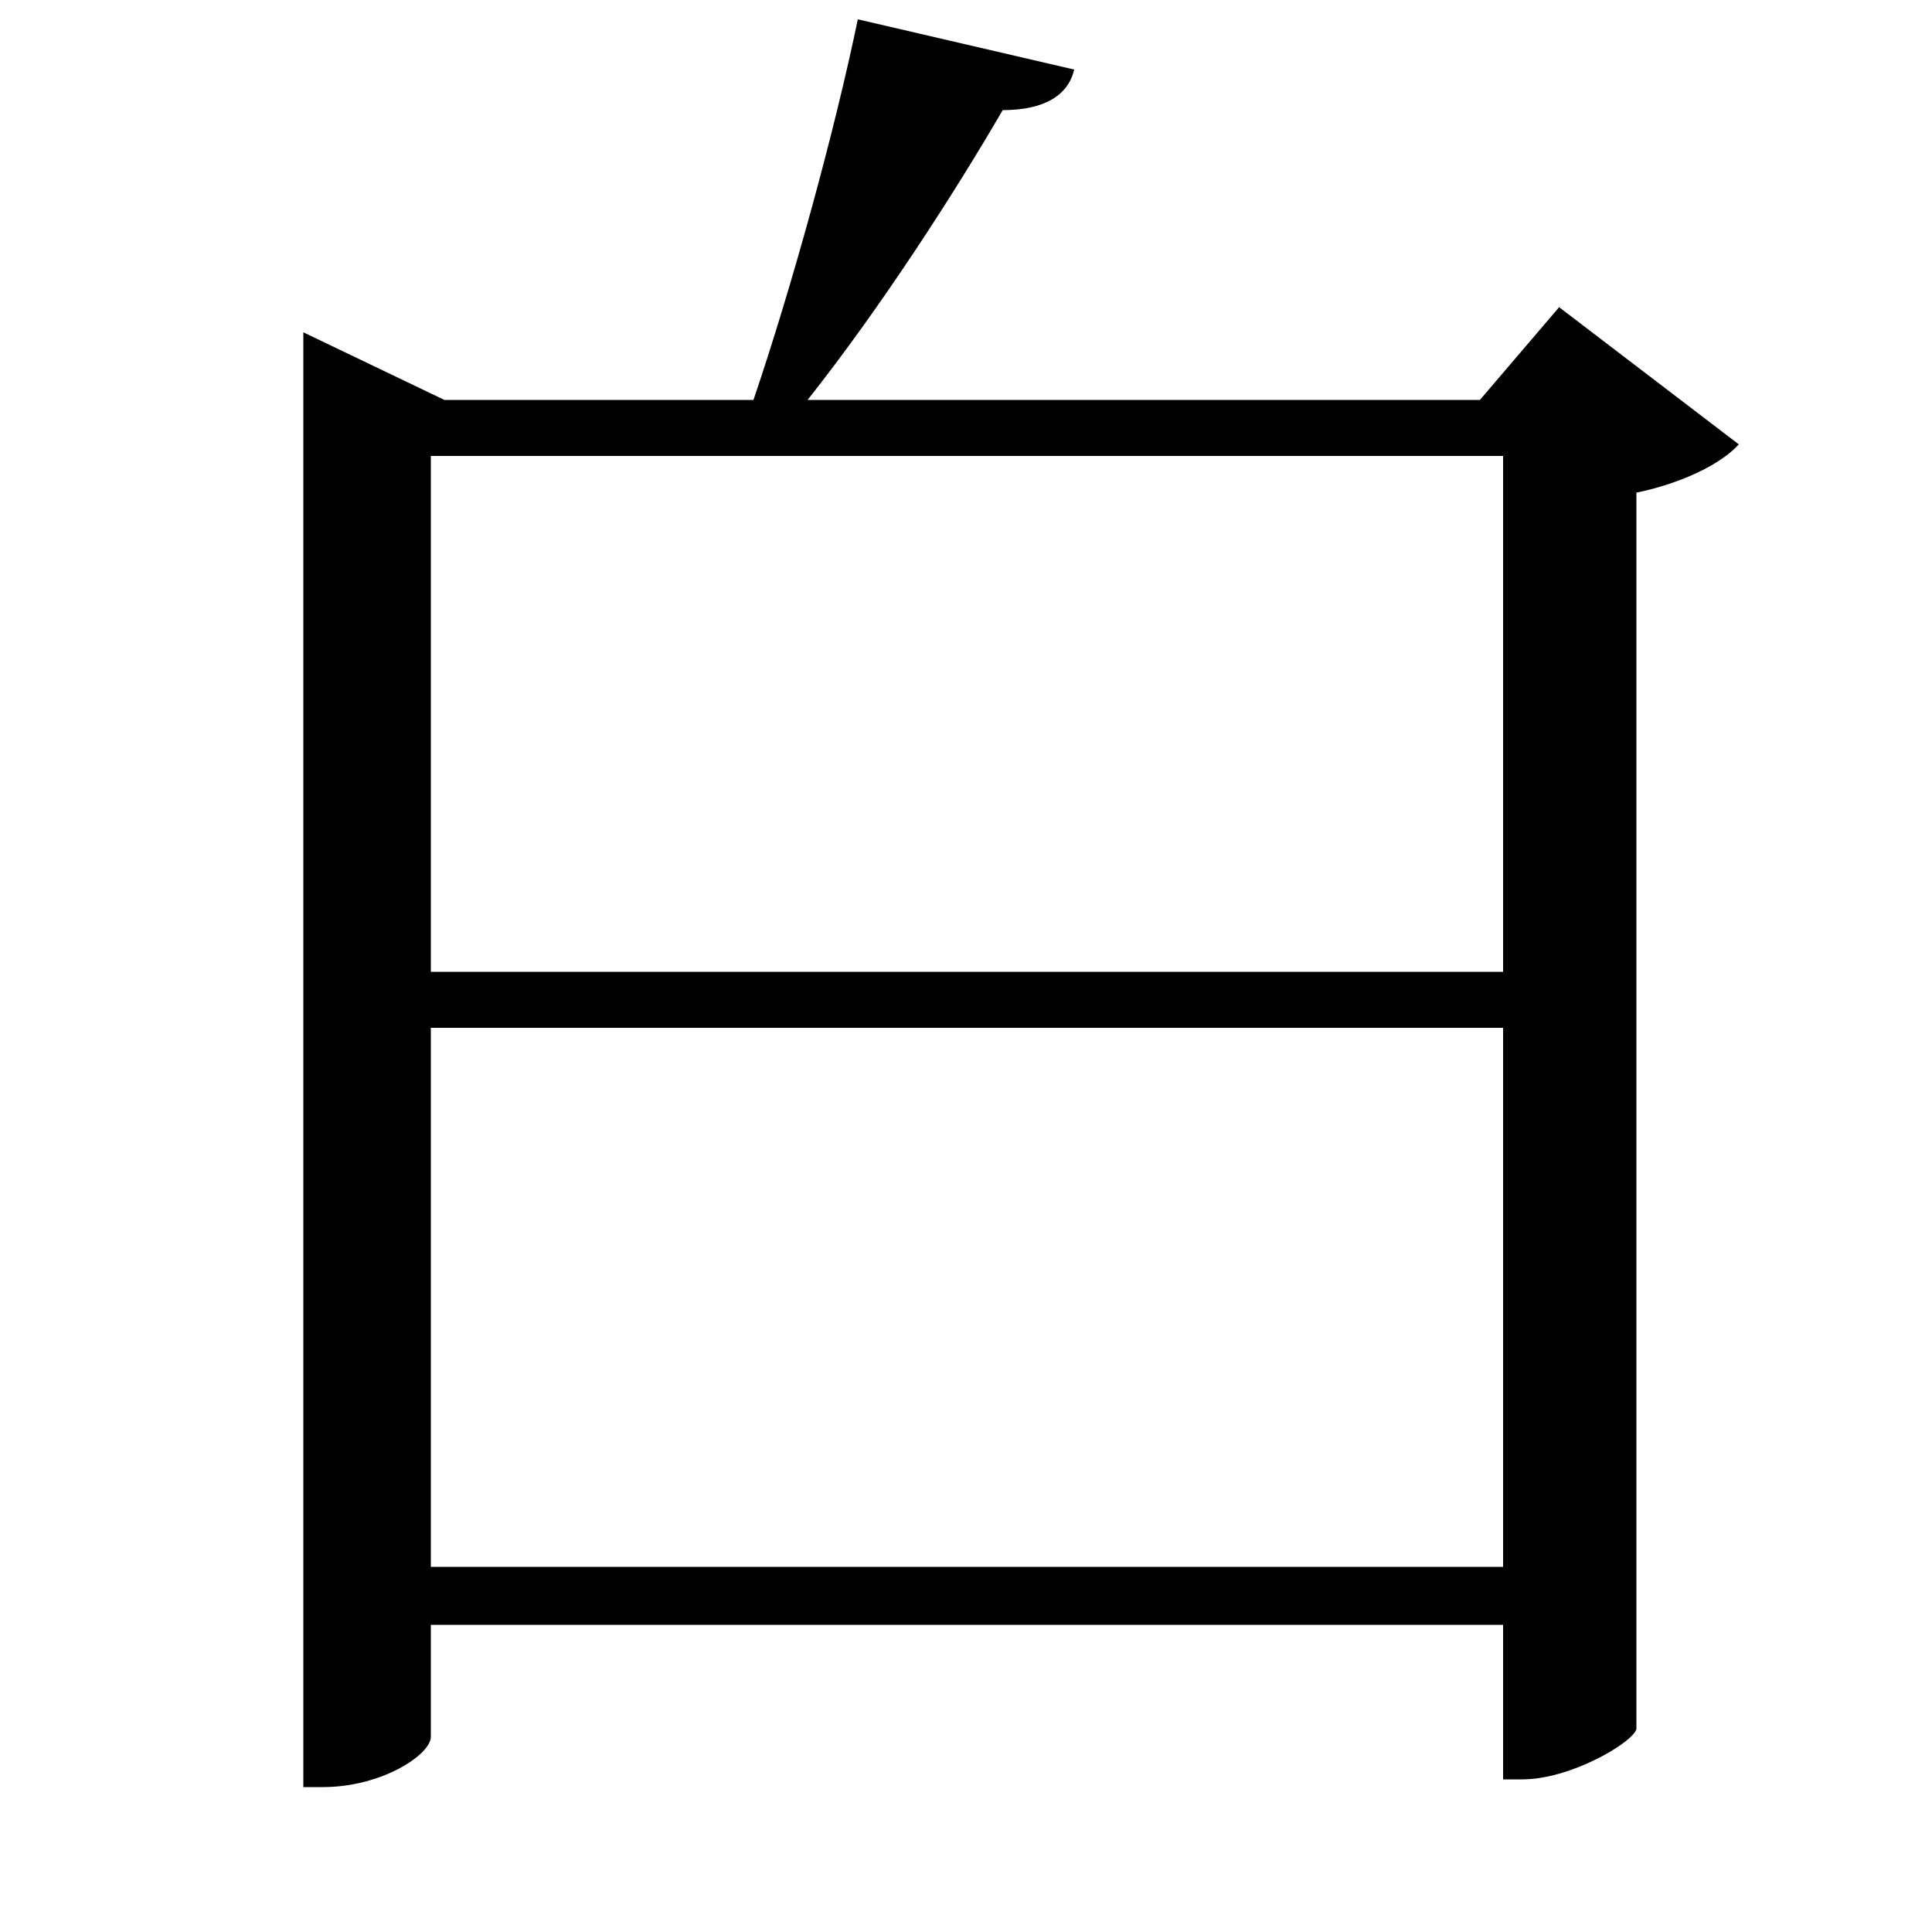 <svg xmlns="http://www.w3.org/2000/svg"
    viewBox="0 0 1000 1000">
  <!--
© 2017-2023 Adobe (http://www.adobe.com/).
Noto is a trademark of Google Inc.
This Font Software is licensed under the SIL Open Font License, Version 1.1. This Font Software is distributed on an "AS IS" BASIS, WITHOUT WARRANTIES OR CONDITIONS OF ANY KIND, either express or implied. See the SIL Open Font License for the specific language, permissions and limitations governing your use of this Font Software.
http://scripts.sil.org/OFL
  -->
<path d="M778 236L778 503 223 503 223 236ZM444 10C432 68 410 148 390 207L230 207 157 172 157 925 167 925C198 925 223 908 223 899L223 841 778 841 778 921 788 921C813 921 845 902 847 895L847 255C871 250 891 240 900 230L807 159 766 207 418 207C456 159 494 100 519 57 541 57 553 49 556 36ZM223 811L223 532 778 532 778 811Z"/>
</svg>